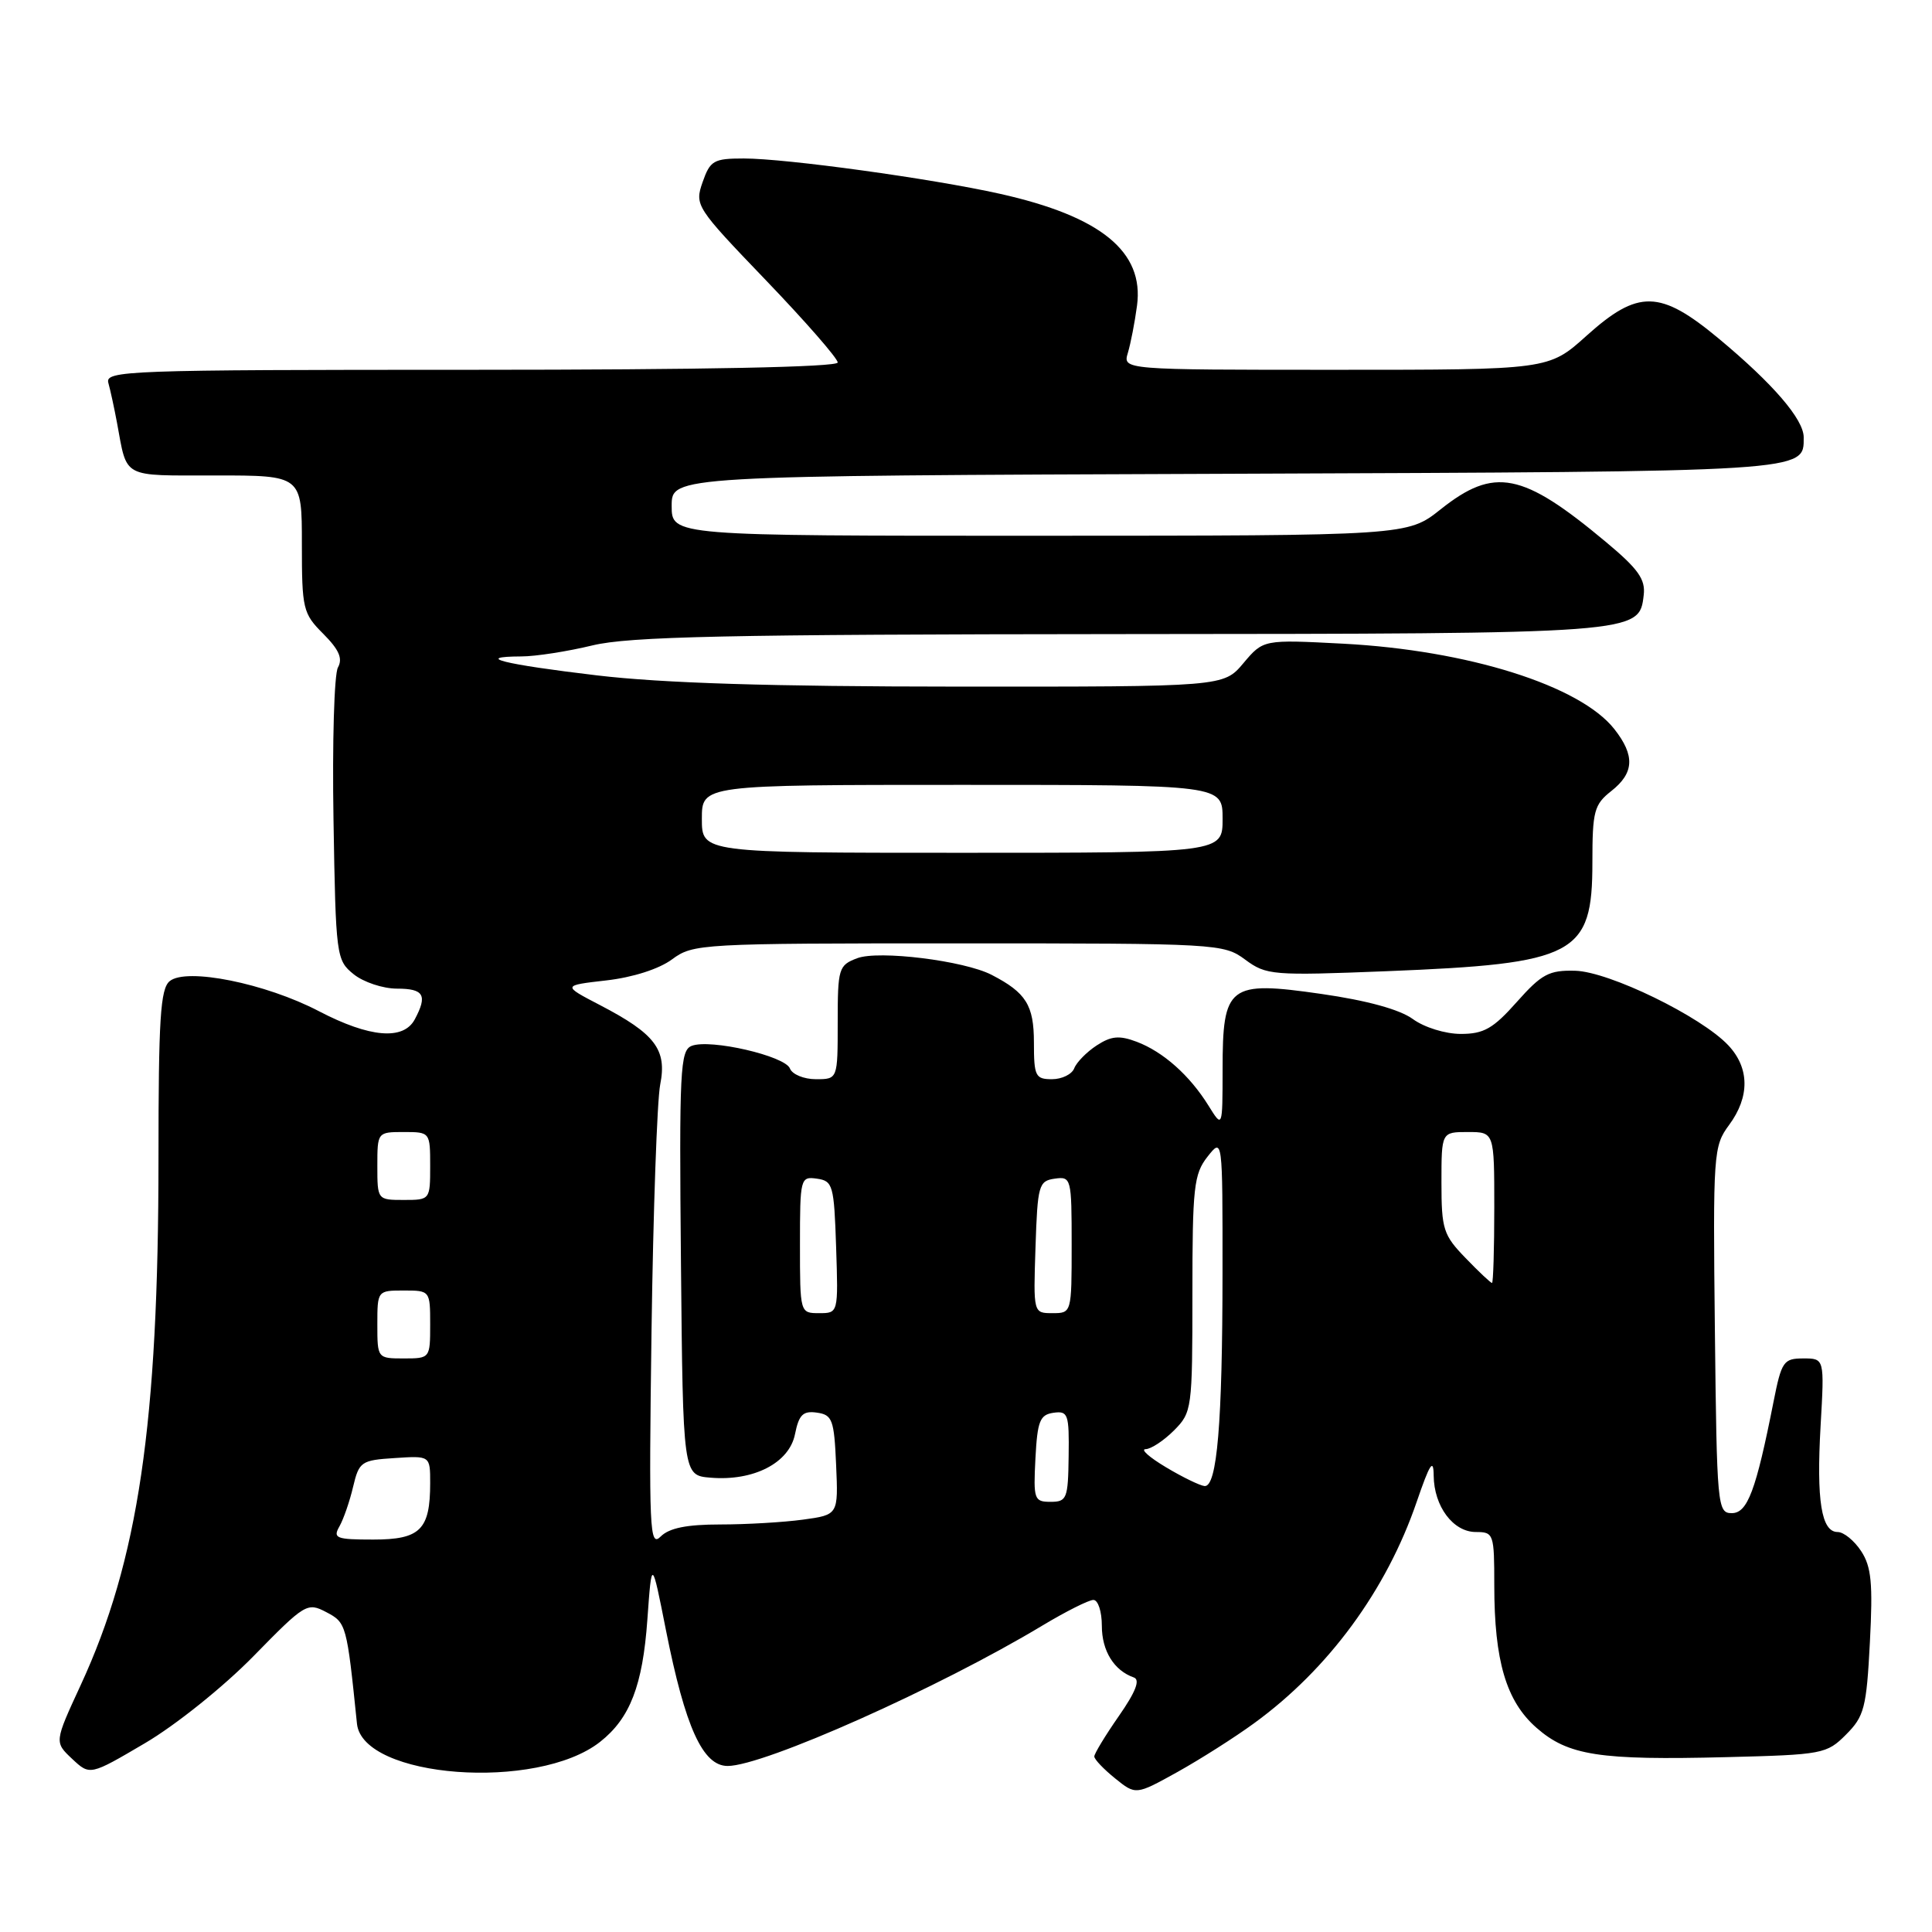 <?xml version="1.0" encoding="UTF-8" standalone="no"?>
<!DOCTYPE svg PUBLIC "-//W3C//DTD SVG 1.1//EN" "http://www.w3.org/Graphics/SVG/1.1/DTD/svg11.dtd" >
<svg xmlns="http://www.w3.org/2000/svg" xmlns:xlink="http://www.w3.org/1999/xlink" version="1.1" viewBox="0 0 256 256">
 <g >
 <path fill="currentColor"
d=" M 166.20 228.32 C 176.04 221.16 183.72 210.69 187.72 199.00 C 189.46 193.93 189.95 193.16 189.97 195.53 C 190.01 199.60 192.55 203.00 195.56 203.00 C 197.92 203.00 198.00 203.24 198.00 210.06 C 198.00 220.08 199.58 225.42 203.58 228.93 C 207.78 232.62 211.90 233.26 228.78 232.83 C 241.51 232.51 242.05 232.41 244.61 229.84 C 247.02 227.43 247.32 226.30 247.77 217.62 C 248.18 209.81 247.97 207.60 246.61 205.53 C 245.70 204.14 244.30 203.00 243.50 203.00 C 241.34 203.00 240.67 198.86 241.24 188.90 C 241.75 180.00 241.75 180.00 238.95 180.00 C 236.33 180.00 236.06 180.39 235.00 185.75 C 232.67 197.54 231.55 200.50 229.47 200.50 C 227.57 200.50 227.49 199.60 227.23 176.23 C 226.97 152.78 227.04 151.87 229.11 149.07 C 231.87 145.34 231.83 141.51 229.01 138.51 C 225.42 134.69 213.22 128.75 208.73 128.63 C 205.25 128.54 204.28 129.06 200.99 132.76 C 197.86 136.29 196.61 137.00 193.57 137.00 C 191.52 137.00 188.73 136.14 187.21 135.03 C 185.47 133.76 181.14 132.57 175.08 131.70 C 162.78 129.93 162.00 130.53 162.00 141.75 C 161.99 149.50 161.99 149.50 160.13 146.50 C 157.64 142.49 154.13 139.37 150.62 138.04 C 148.31 137.17 147.24 137.27 145.31 138.53 C 143.98 139.40 142.64 140.77 142.34 141.56 C 142.03 142.35 140.71 143.00 139.39 143.00 C 137.20 143.00 137.00 142.60 137.00 138.15 C 137.00 133.19 135.96 131.53 131.39 129.17 C 127.75 127.29 116.42 125.89 113.58 126.97 C 111.12 127.90 111.00 128.31 111.00 135.48 C 111.00 143.00 111.00 143.00 108.11 143.00 C 106.52 143.00 104.97 142.36 104.67 141.58 C 104.03 139.92 94.12 137.63 91.66 138.58 C 90.12 139.17 89.99 141.73 90.23 167.36 C 90.50 195.50 90.50 195.50 94.15 195.80 C 99.86 196.28 104.58 193.85 105.34 190.04 C 105.86 187.45 106.40 186.92 108.24 187.18 C 110.29 187.47 110.53 188.11 110.79 194.11 C 111.08 200.72 111.08 200.72 106.40 201.36 C 103.83 201.71 98.89 202.00 95.43 202.00 C 91.00 202.00 88.67 202.47 87.54 203.60 C 86.07 205.07 85.97 202.81 86.33 176.35 C 86.55 160.48 87.07 145.79 87.48 143.71 C 88.40 139.07 86.82 136.99 79.50 133.18 C 74.50 130.58 74.50 130.58 80.34 129.91 C 83.85 129.51 87.32 128.40 89.05 127.12 C 91.85 125.05 92.81 125.00 127.00 125.00 C 161.36 125.00 162.14 125.04 165.00 127.16 C 167.79 129.22 168.59 129.29 183.71 128.69 C 208.82 127.69 211.00 126.54 211.00 114.28 C 211.00 107.48 211.23 106.61 213.50 104.82 C 216.55 102.42 216.66 100.11 213.91 96.61 C 209.37 90.84 194.51 86.16 177.95 85.29 C 167.40 84.74 167.40 84.74 164.76 87.87 C 162.13 91.00 162.13 91.00 126.81 90.98 C 102.16 90.97 87.75 90.52 79.09 89.49 C 66.68 88.02 62.66 87.01 69.08 86.98 C 70.96 86.98 75.20 86.32 78.50 85.52 C 83.41 84.34 96.18 84.06 148.50 84.02 C 217.41 83.97 217.20 83.98 217.80 78.85 C 218.05 76.76 217.07 75.38 212.80 71.82 C 201.72 62.56 198.01 61.83 190.89 67.49 C 186.50 70.98 186.50 70.98 137.75 70.99 C 89.00 71.00 89.00 71.00 89.00 67.03 C 89.00 63.05 89.00 63.05 162.35 62.78 C 240.06 62.48 239.00 62.55 239.00 57.95 C 239.00 55.57 234.95 50.86 227.75 44.87 C 219.96 38.39 217.07 38.33 210.21 44.50 C 205.21 49.00 205.21 49.00 176.99 49.00 C 148.77 49.00 148.77 49.00 149.45 46.75 C 149.82 45.51 150.37 42.70 150.66 40.50 C 151.62 33.35 145.88 28.67 132.50 25.68 C 123.45 23.66 104.16 21.00 98.56 21.00 C 94.57 21.00 94.10 21.27 93.10 24.13 C 92.03 27.21 92.19 27.45 101.51 37.16 C 106.73 42.60 111.00 47.49 111.00 48.03 C 111.00 48.64 93.30 49.00 62.43 49.00 C 16.66 49.00 13.89 49.10 14.36 50.75 C 14.63 51.71 15.14 54.08 15.50 56.00 C 16.89 63.48 16.00 63.00 28.57 63.00 C 40.00 63.00 40.00 63.00 40.00 72.08 C 40.00 80.71 40.14 81.29 42.84 83.99 C 44.92 86.08 45.44 87.25 44.78 88.44 C 44.28 89.32 44.02 98.40 44.19 108.61 C 44.49 126.74 44.56 127.23 46.86 129.09 C 48.16 130.14 50.75 131.00 52.61 131.00 C 56.17 131.00 56.67 131.87 54.96 135.07 C 53.46 137.88 48.99 137.50 42.26 133.99 C 35.20 130.30 24.69 128.18 22.48 130.01 C 21.25 131.03 21.00 135.03 21.00 153.45 C 21.00 188.67 18.33 206.76 10.69 223.29 C 7.20 230.84 7.20 230.84 9.56 233.06 C 11.92 235.27 11.92 235.27 19.21 230.98 C 23.29 228.58 29.61 223.51 33.57 219.47 C 40.42 212.47 40.71 212.29 43.24 213.62 C 45.89 215.01 45.95 215.22 47.30 228.40 C 48.05 235.63 71.18 237.37 79.51 230.81 C 83.48 227.69 85.16 223.34 85.78 214.60 C 86.36 206.50 86.36 206.50 88.24 216.00 C 90.80 228.89 93.12 234.00 96.42 234.00 C 101.20 234.00 124.47 223.62 138.13 215.39 C 141.23 213.53 144.27 212.00 144.88 212.00 C 145.50 212.00 146.00 213.54 146.00 215.43 C 146.00 218.75 147.61 221.35 150.23 222.27 C 151.11 222.57 150.50 224.16 148.25 227.39 C 146.46 229.96 145.00 232.37 145.00 232.74 C 145.00 233.12 146.24 234.42 147.75 235.64 C 150.50 237.86 150.50 237.86 156.00 234.81 C 159.03 233.12 163.62 230.21 166.20 228.32 Z  M 44.98 202.25 C 45.52 201.29 46.34 198.93 46.79 197.00 C 47.58 193.68 47.86 193.48 52.31 193.20 C 57.00 192.89 57.00 192.89 57.00 196.51 C 57.00 202.70 55.69 204.00 49.46 204.00 C 44.53 204.00 44.08 203.82 44.98 202.25 Z  M 137.20 193.25 C 137.46 188.29 137.79 187.46 139.59 187.20 C 141.52 186.93 141.68 187.36 141.60 192.95 C 141.53 198.58 141.36 199.00 139.21 199.00 C 137.03 199.00 136.92 198.68 137.20 193.25 Z  M 154.50 194.42 C 152.30 193.11 151.08 192.03 151.80 192.02 C 152.51 192.01 154.20 190.90 155.55 189.55 C 157.94 187.15 158.00 186.72 158.00 171.45 C 158.00 157.33 158.19 155.57 160.00 153.27 C 162.00 150.73 162.00 150.73 161.99 168.62 C 161.98 188.57 161.27 197.05 159.61 196.91 C 159.00 196.85 156.70 195.74 154.50 194.42 Z  M 50.00 175.50 C 50.00 171.02 50.02 171.00 53.50 171.00 C 56.98 171.00 57.00 171.02 57.00 175.50 C 57.00 179.98 56.98 180.00 53.50 180.00 C 50.02 180.00 50.00 179.98 50.00 175.50 Z  M 106.00 164.93 C 106.00 156.10 106.06 155.87 108.25 156.18 C 110.36 156.48 110.52 157.04 110.79 165.25 C 111.08 174.00 111.08 174.00 108.54 174.00 C 106.01 174.00 106.00 173.98 106.00 164.93 Z  M 137.21 165.25 C 137.48 157.04 137.64 156.48 139.75 156.18 C 141.94 155.87 142.00 156.10 142.00 164.93 C 142.00 173.98 141.99 174.00 139.46 174.00 C 136.92 174.00 136.92 174.00 137.21 165.25 Z  M 194.20 166.70 C 191.25 163.66 191.00 162.89 191.00 156.70 C 191.00 150.00 191.00 150.00 194.50 150.00 C 198.00 150.00 198.00 150.00 198.00 160.00 C 198.00 165.50 197.86 170.00 197.70 170.00 C 197.53 170.00 195.95 168.52 194.20 166.70 Z  M 50.00 154.50 C 50.00 150.02 50.02 150.00 53.50 150.00 C 56.98 150.00 57.00 150.02 57.00 154.50 C 57.00 158.98 56.98 159.00 53.50 159.00 C 50.02 159.00 50.00 158.98 50.00 154.50 Z  M 93.00 108.50 C 93.00 104.00 93.00 104.00 127.50 104.00 C 162.00 104.00 162.00 104.00 162.00 108.50 C 162.00 113.00 162.00 113.00 127.50 113.00 C 93.00 113.00 93.00 113.00 93.00 108.50 Z "/>
</g>
</svg>